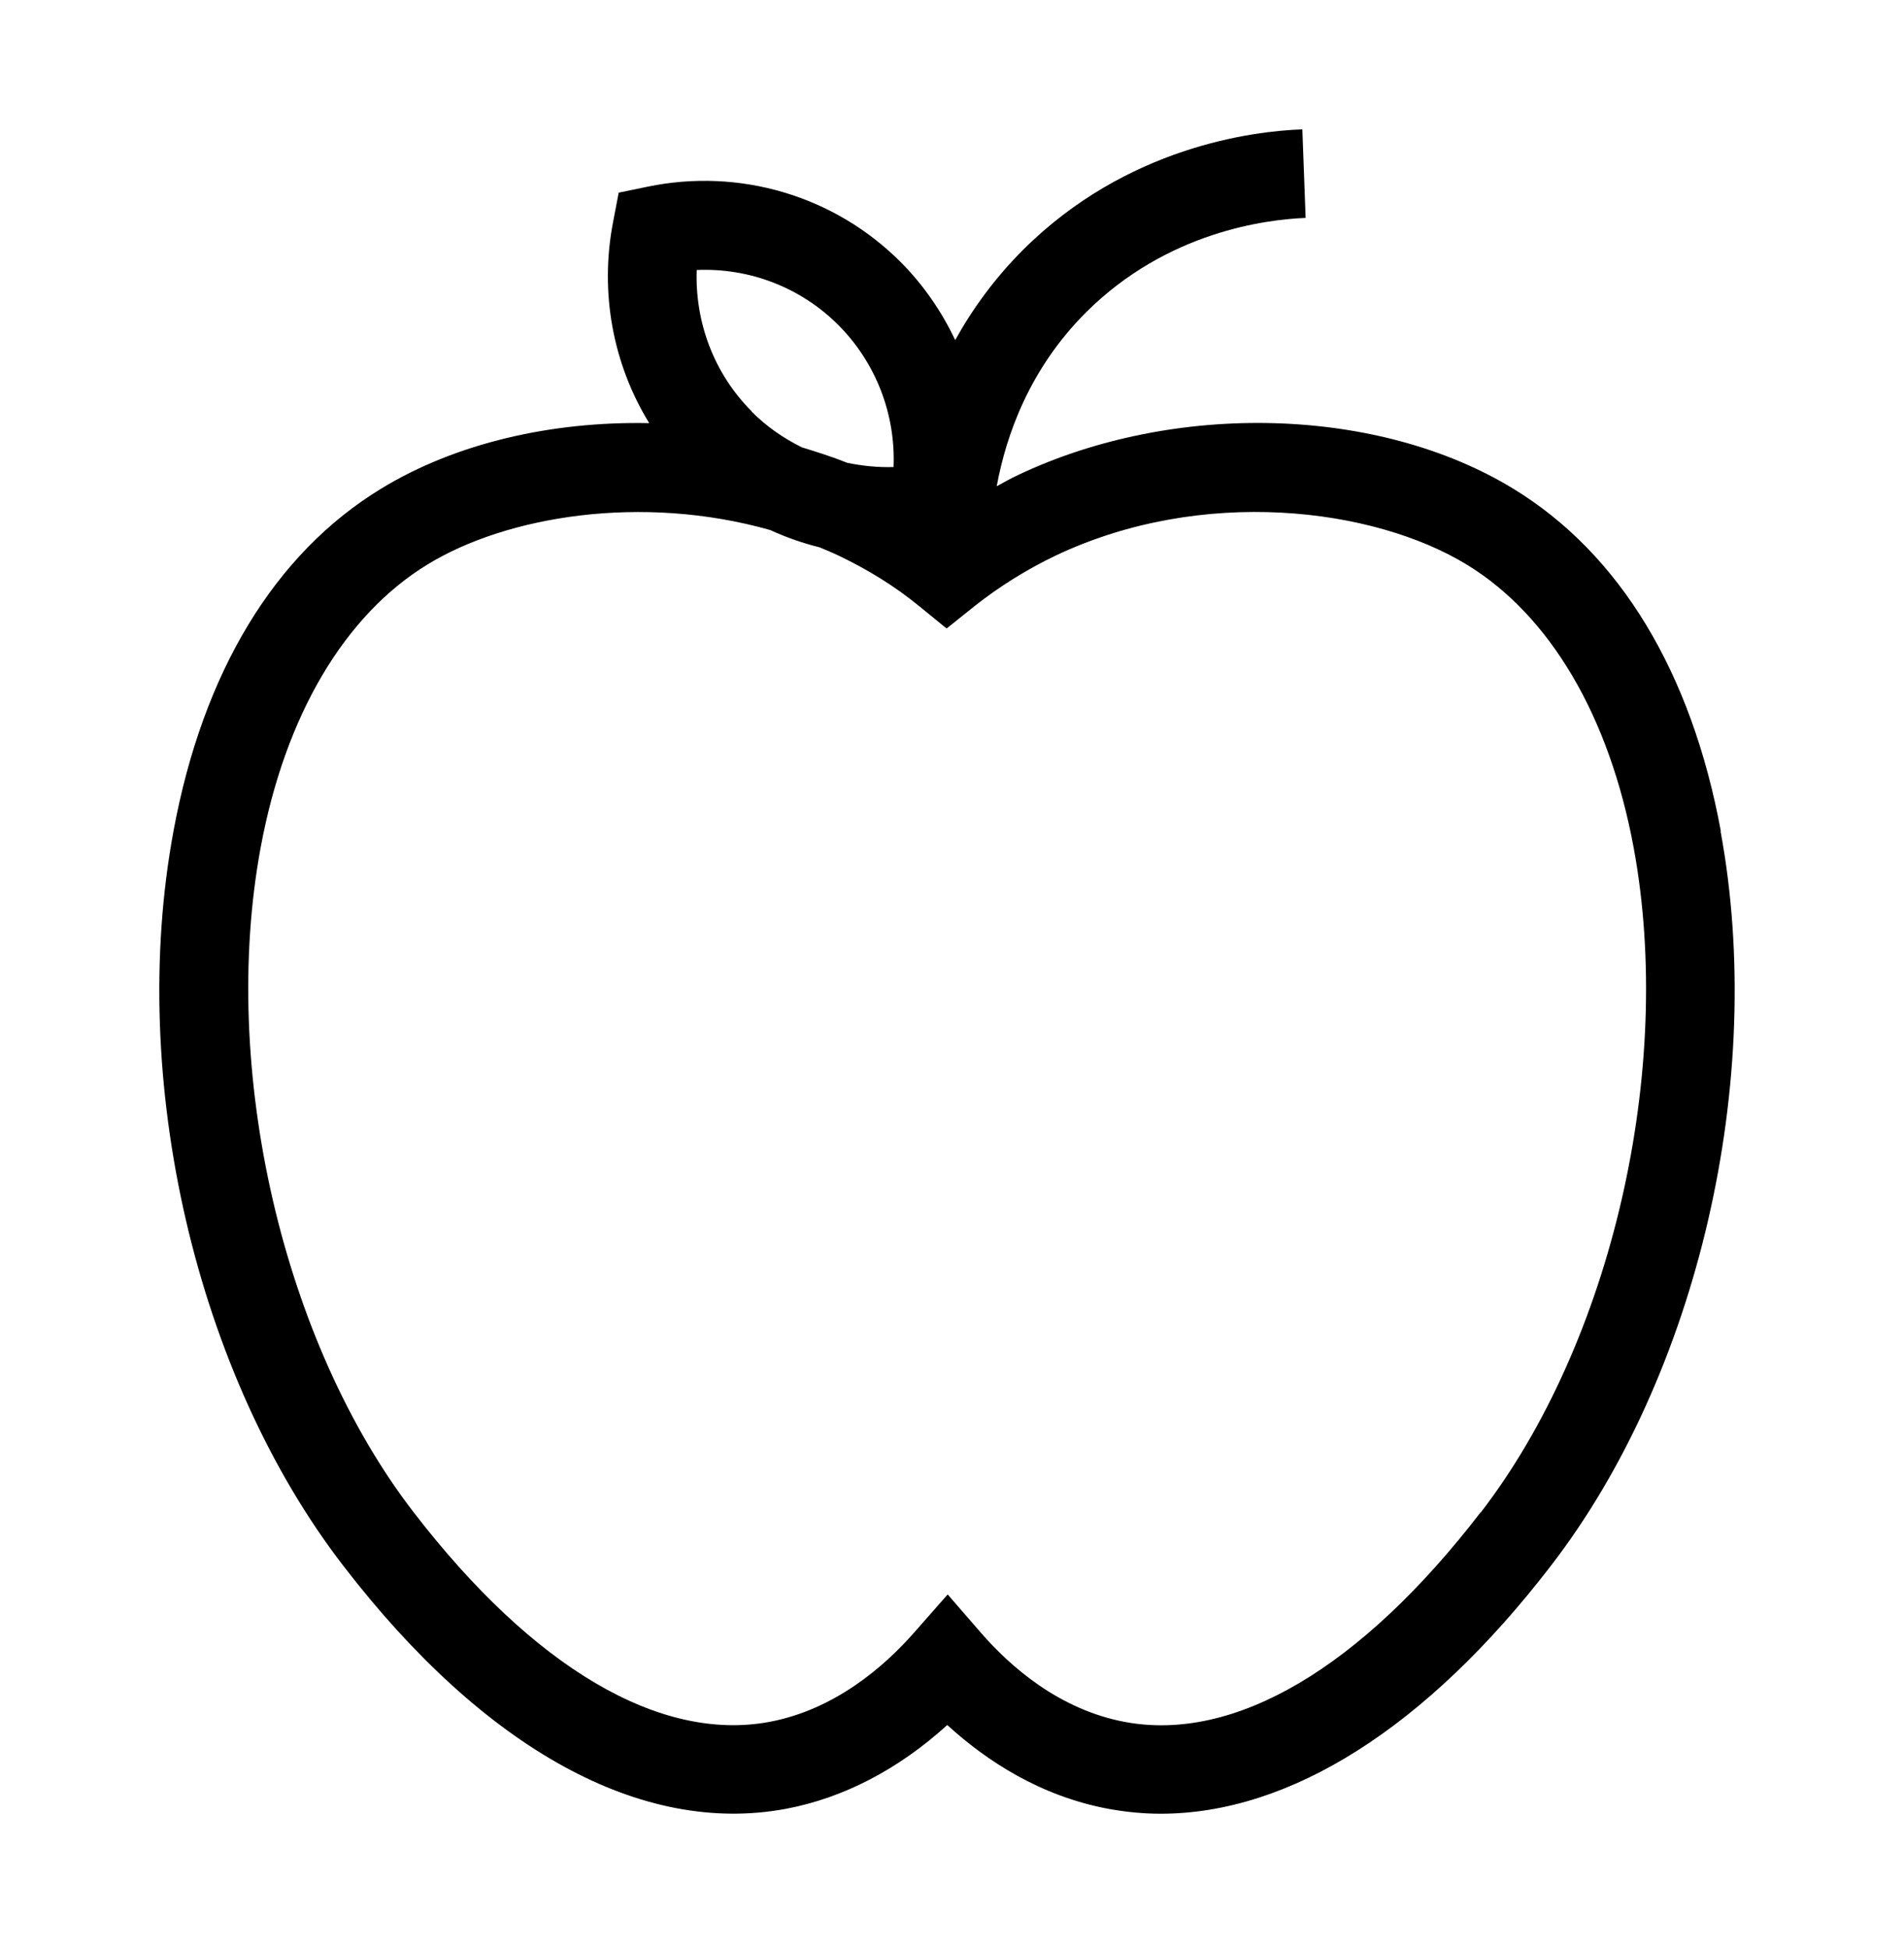<?xml version="1.0" encoding="UTF-8" standalone="no"?><!DOCTYPE svg PUBLIC "-//W3C//DTD SVG 1.1//EN" "http://www.w3.org/Graphics/SVG/1.1/DTD/svg11.dtd"><svg width="100%" height="100%" viewBox="0 0 86 88" version="1.1" xmlns="http://www.w3.org/2000/svg" xmlns:xlink="http://www.w3.org/1999/xlink" xml:space="preserve" xmlns:serif="http://www.serif.com/" style="fill-rule:evenodd;clip-rule:evenodd;stroke-linejoin:round;stroke-miterlimit:2;"><rect id="Artboard1" x="0" y="0" width="85.548" height="87.774" style="fill:none;"/><path d="M77.727,37.543l-0.012,0.008c2.07,11.211 -1.008,24.559 -7.68,33.199c-5.609,7.29 -11.769,11.18 -17.609,11.18c-0.793,0 -1.57,-0.078 -2.351,-0.219c-3.098,-0.578 -5.528,-2.179 -7.289,-3.789c-2.2,2 -4.692,3.301 -7.301,3.789c-6.508,1.211 -13.598,-2.687 -19.969,-10.969c-6.668,-8.64 -9.758,-21.98 -7.68,-33.199c1.328,-7.187 4.57,-12.539 9.379,-15.469c3.378,-2.062 7.711,-3.05 12.109,-2.96c-1.641,-2.672 -2.25,-5.911 -1.629,-9.102l0.25,-1.309l1.301,-0.269c4.16,-0.863 8.442,0.41 11.43,3.398c1.039,1.043 1.859,2.242 2.469,3.531c0.769,-1.39 1.769,-2.781 3.078,-4.089c4.672,-4.649 10.371,-5.352 12.602,-5.43l0.148,4c-1.761,0.07 -6.25,0.609 -9.922,4.269c-2.543,2.543 -3.601,5.524 -4.031,7.852c0.32,-0.172 0.629,-0.352 0.949,-0.5c7.078,-3.359 16.29,-3.109 22.379,0.609c4.809,2.93 8.051,8.278 9.379,15.469Zm-10.852,30.773l0.003,0.012c5.922,-7.68 8.762,-20.027 6.911,-30.039c-1.102,-5.952 -3.782,-10.491 -7.532,-12.781c-4.226,-2.582 -11.957,-3.55 -18.578,-0.41c-1.32,0.633 -2.55,1.403 -3.66,2.281l-1.262,1.012l-1.25,-1.019c-1.062,-0.871 -2.281,-1.629 -3.621,-2.27c-0.293,-0.14 -0.582,-0.258 -0.871,-0.379c-0.769,-0.191 -1.512,-0.453 -2.23,-0.781c-5.801,-1.641 -11.902,-0.633 -15.48,1.559c-3.75,2.293 -6.43,6.831 -7.531,12.781c-1.852,10 0.988,22.351 6.91,30.031c5.41,7.027 11.121,10.39 16.07,9.468c2.961,-0.558 5.187,-2.5 6.539,-4.039l1.512,-1.718l1.5,1.73c1.332,1.531 3.531,3.473 6.511,4.031c4.95,0.922 10.649,-2.437 16.059,-9.469Zm-32.918,-49.73l0,0.012c0.66,0.668 1.434,1.199 2.262,1.61c0.691,0.211 1.379,0.429 2.051,0.699c0.679,0.14 1.379,0.211 2.09,0.191c0.101,-2.383 -0.801,-4.722 -2.5,-6.422c-1.7,-1.699 -4.02,-2.582 -6.391,-2.48c-0.082,2.39 0.797,4.699 2.488,6.39Z"/></svg>